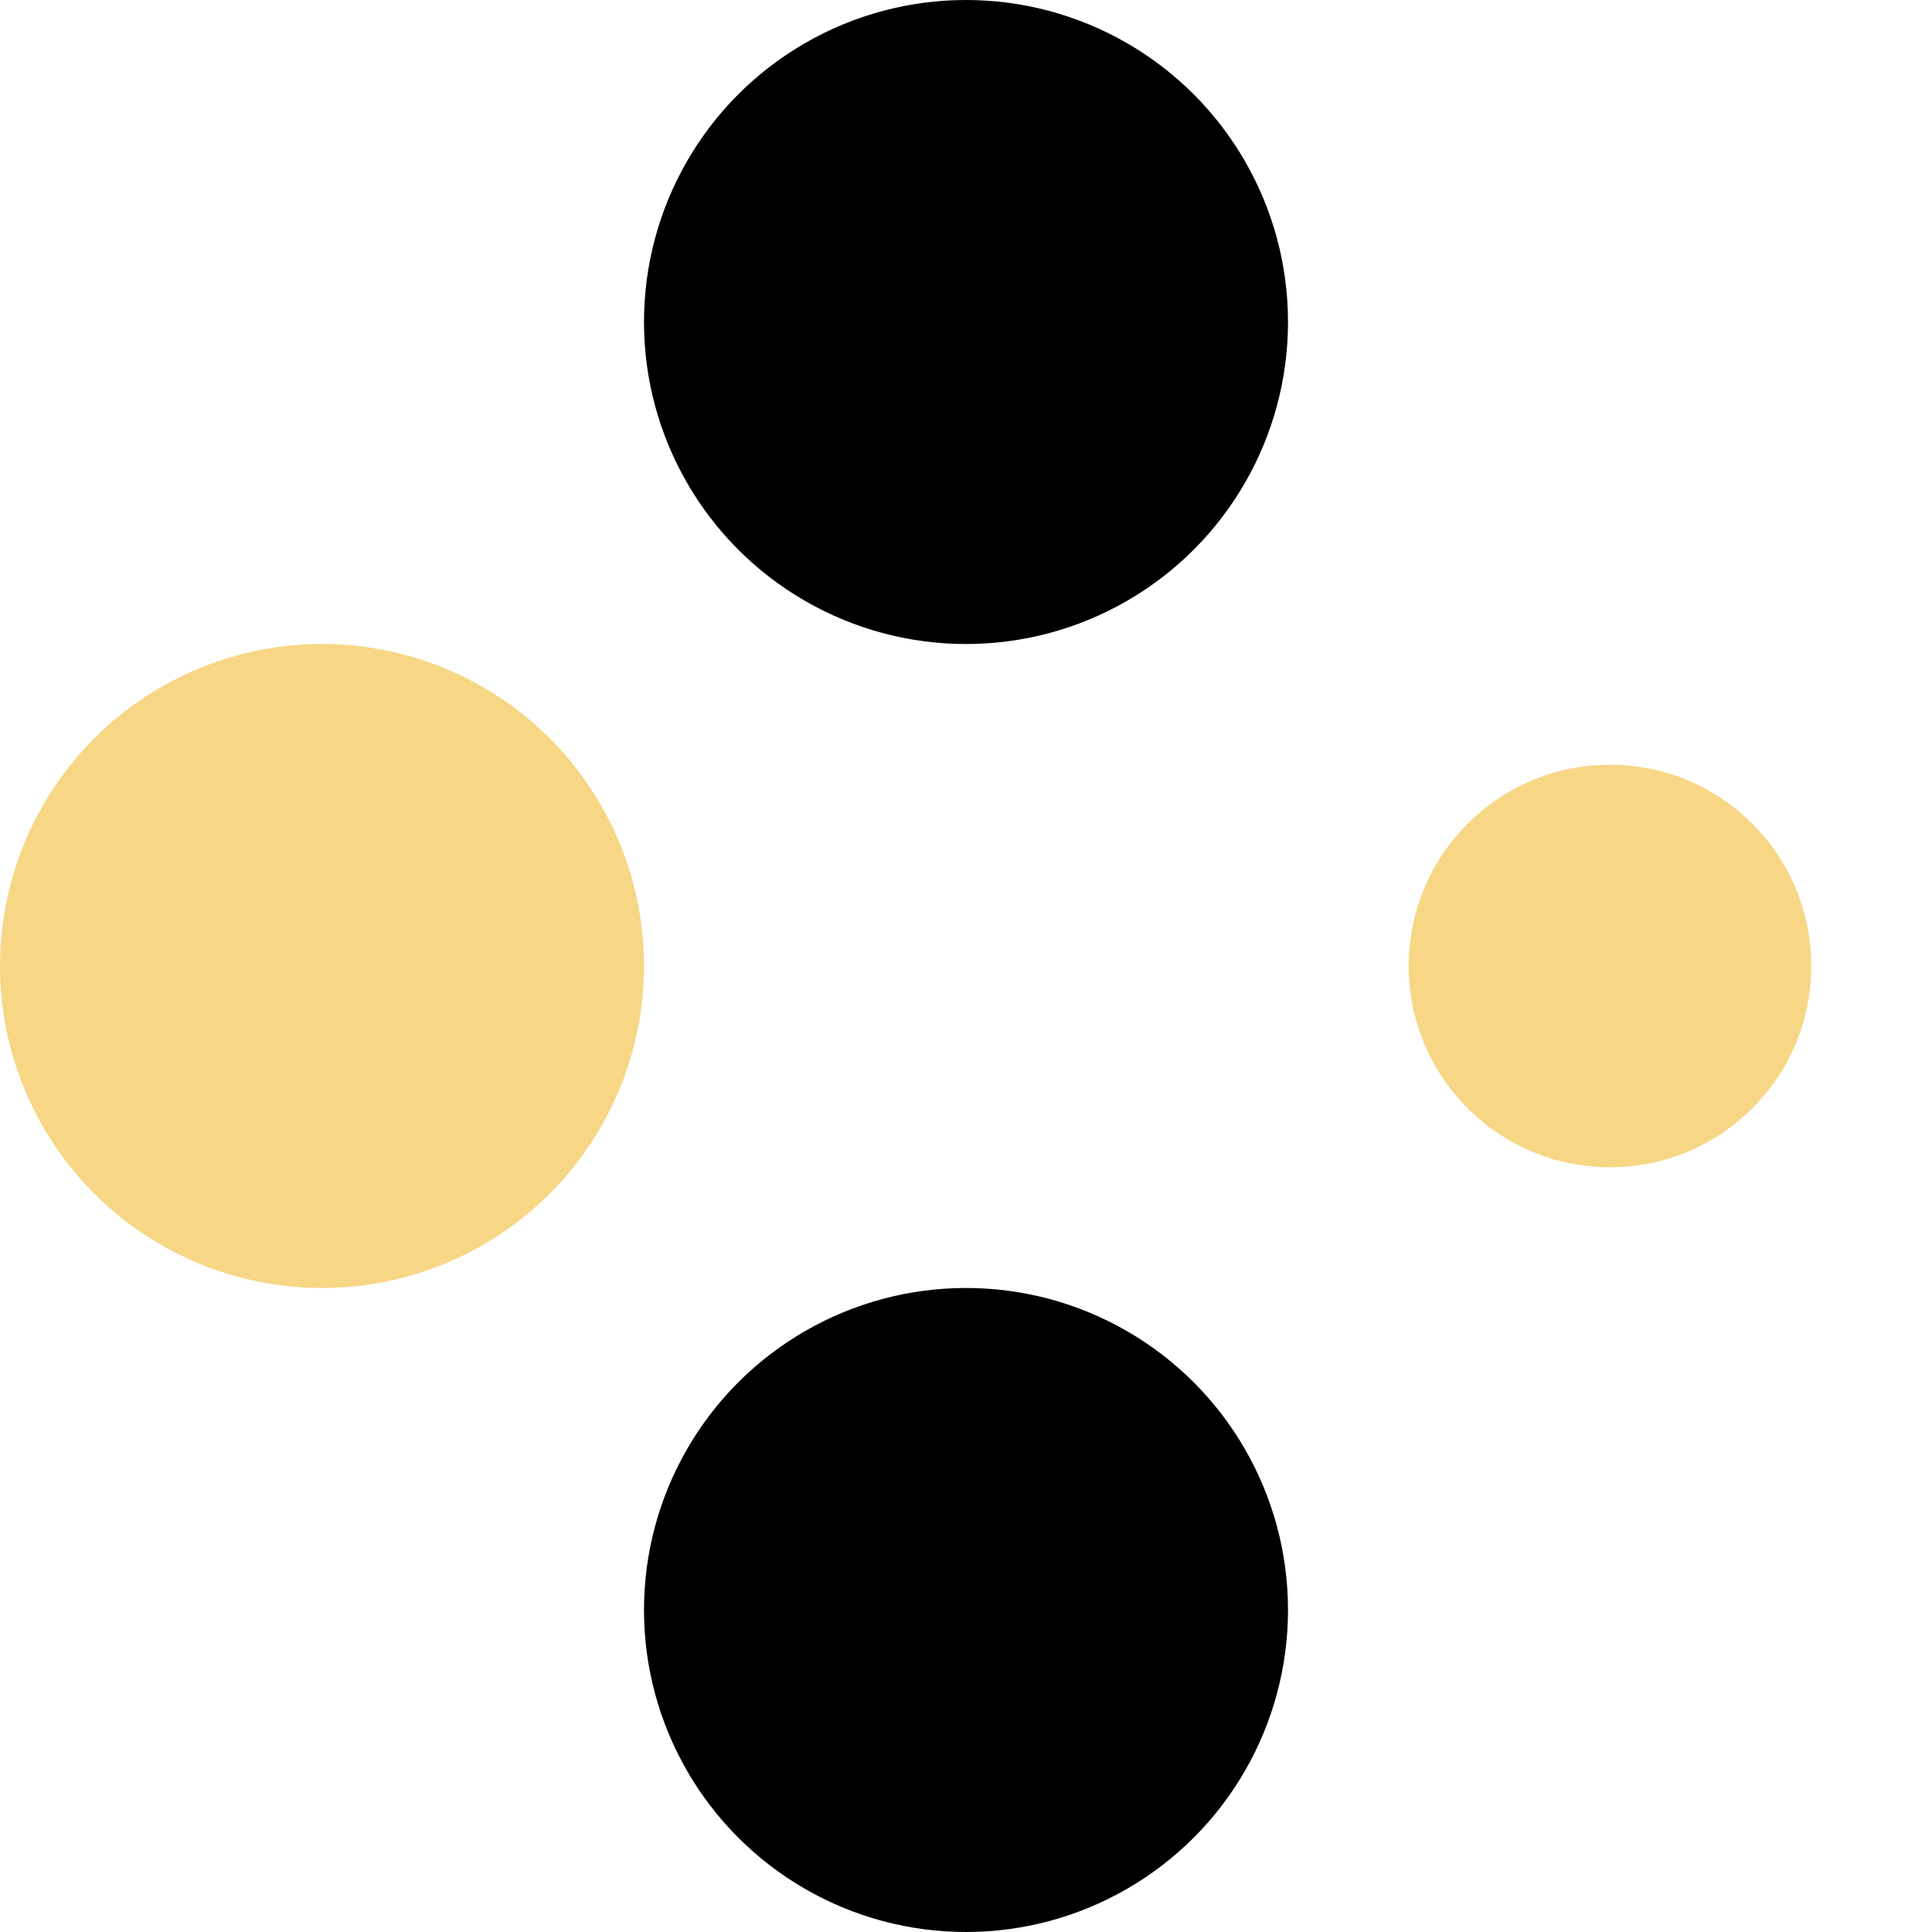 <svg width="88" height="88" viewBox="0 0 88 88" fill="none" xmlns="http://www.w3.org/2000/svg">
<circle cx="44" cy="14.667" r="14.667" fill="black"/>
<ellipse cx="44" cy="73.333" rx="14.667" ry="14.667" fill="black"/>
<circle cx="73.333" cy="44" r="9.167" fill="#F7D685"/>
<circle cx="14.667" cy="44" r="14.667" fill="#F7D685"/>
</svg>
